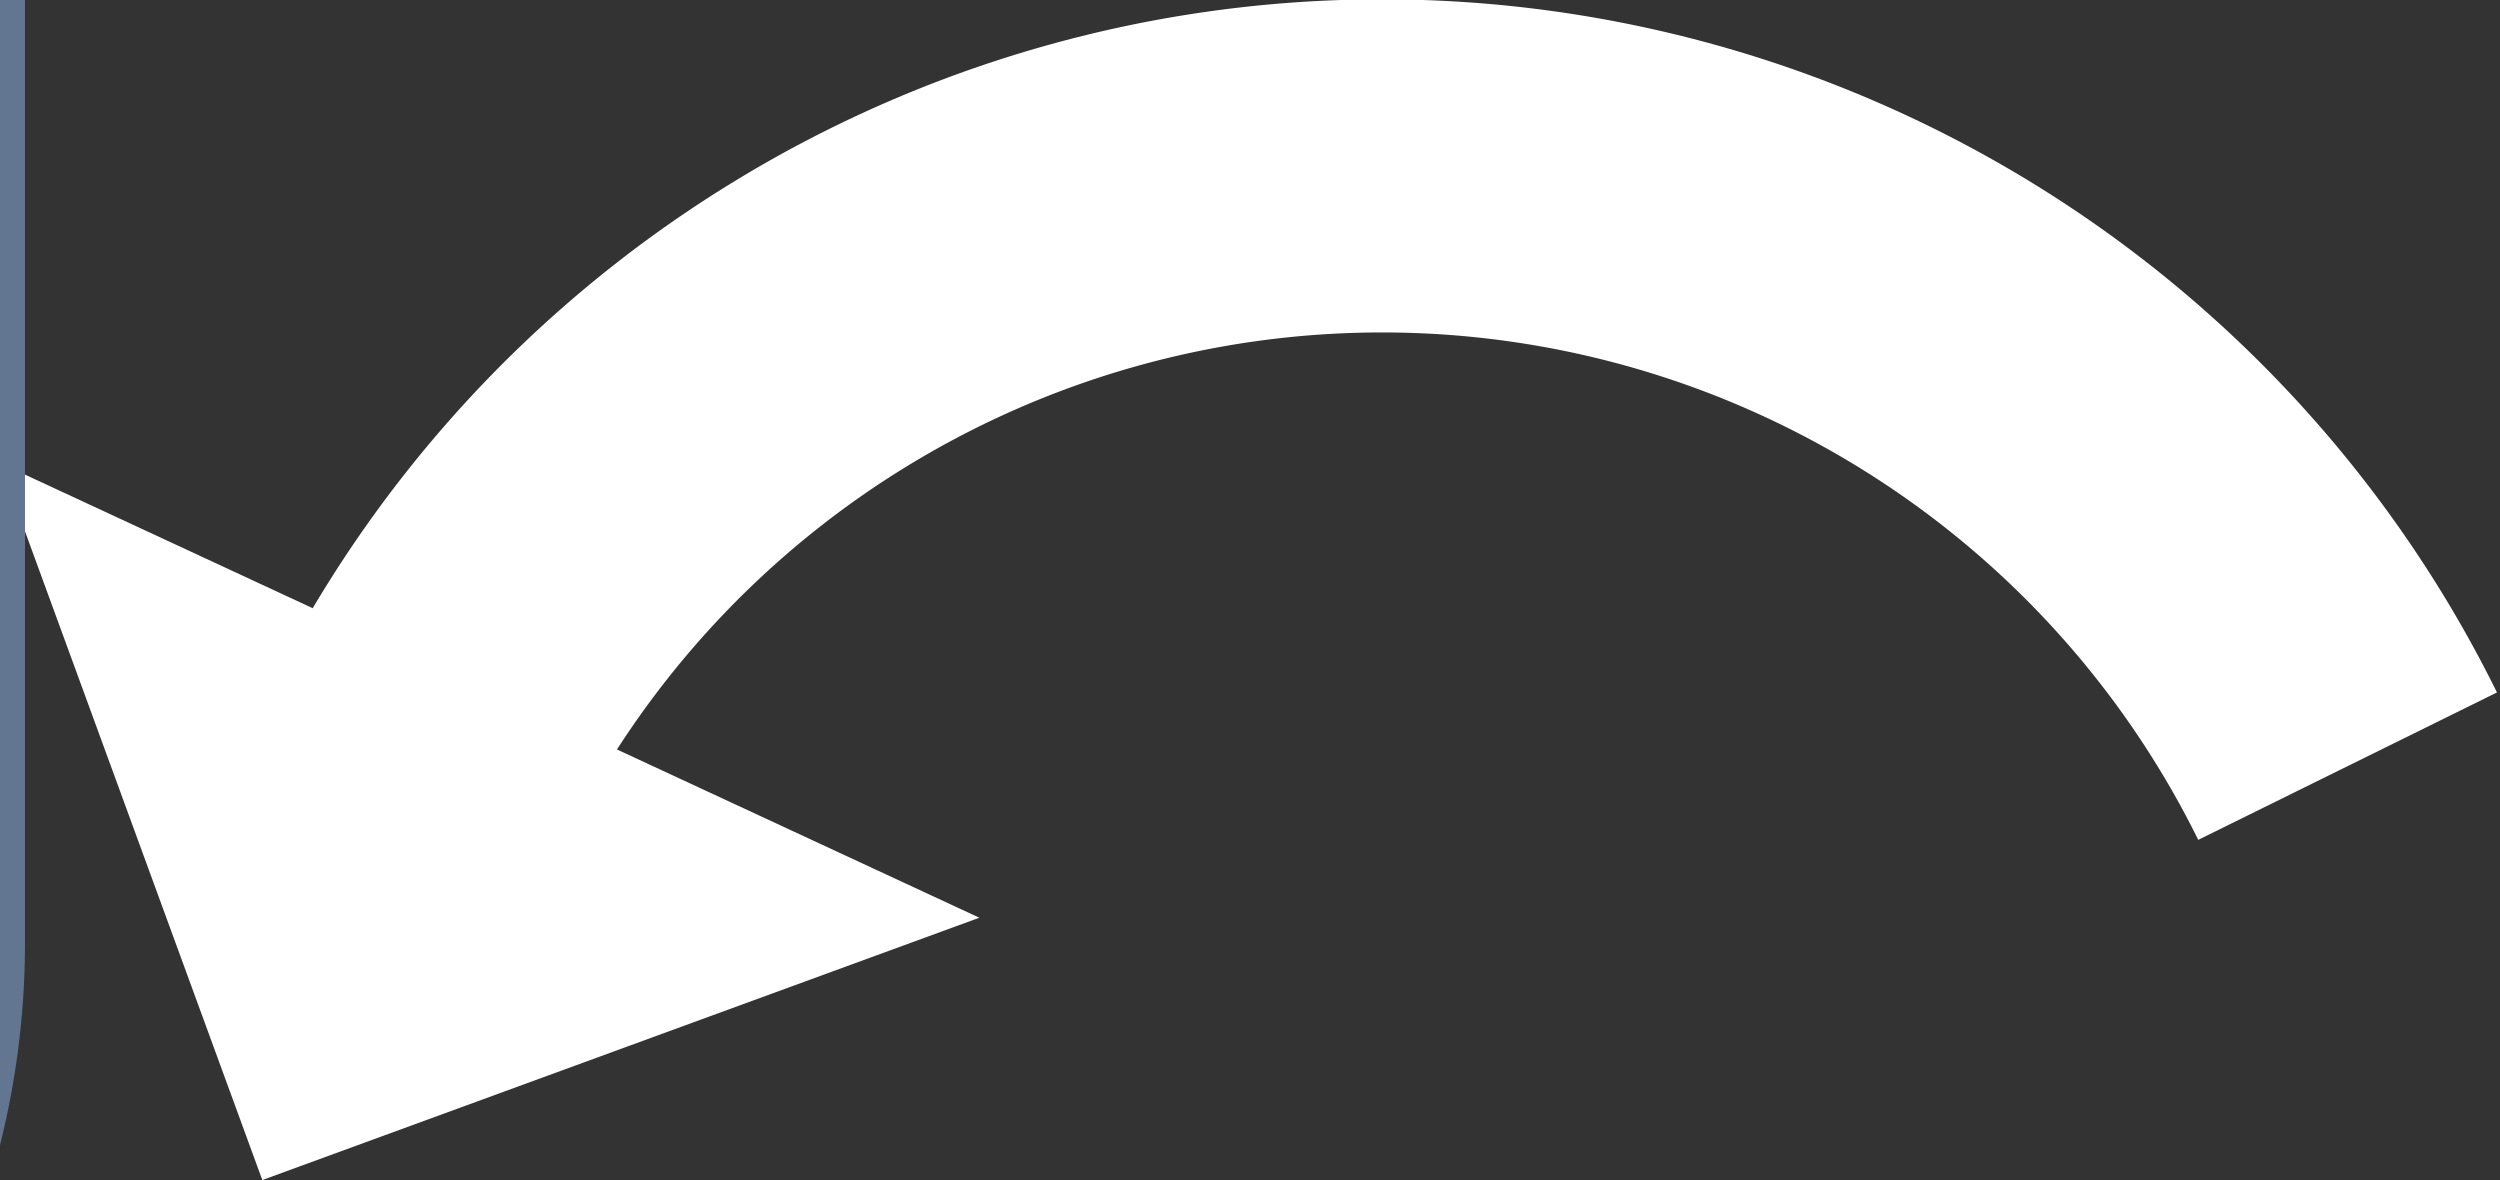 <svg id="ui" xmlns="http://www.w3.org/2000/svg" viewBox="0 0 30.02 14.17"><rect x="0" y="0" width="30.02" height="14.17" fill="#333333" stroke="none"/><defs><style>.cls-1{fill:none;stroke:#fff;stroke-miterlimit:10;stroke-width:4px;}.cls-2{fill:#fff;}.cls-3{fill:#637691;}</style></defs><path class="cls-1" d="M5,9.2a12.93,12.93,0,0,1,23.19,0"/><polygon class="cls-2" points="0 5.56 3.15 14.17 11.76 11.02 0 5.56"/><path class="cls-3" d="M-9.75-44.68a8,8,0,0,1,8,8v48a8,8,0,0,1-8,8H-57.7a8,8,0,0,1-8-8V-36.68a8,8,0,0,1,8-8h48m0-2H-57.7a10,10,0,0,0-10,10v48a10,10,0,0,0,10,10h48a10,10,0,0,0,10-10V-36.68a10,10,0,0,0-10-10Z"/></svg>
